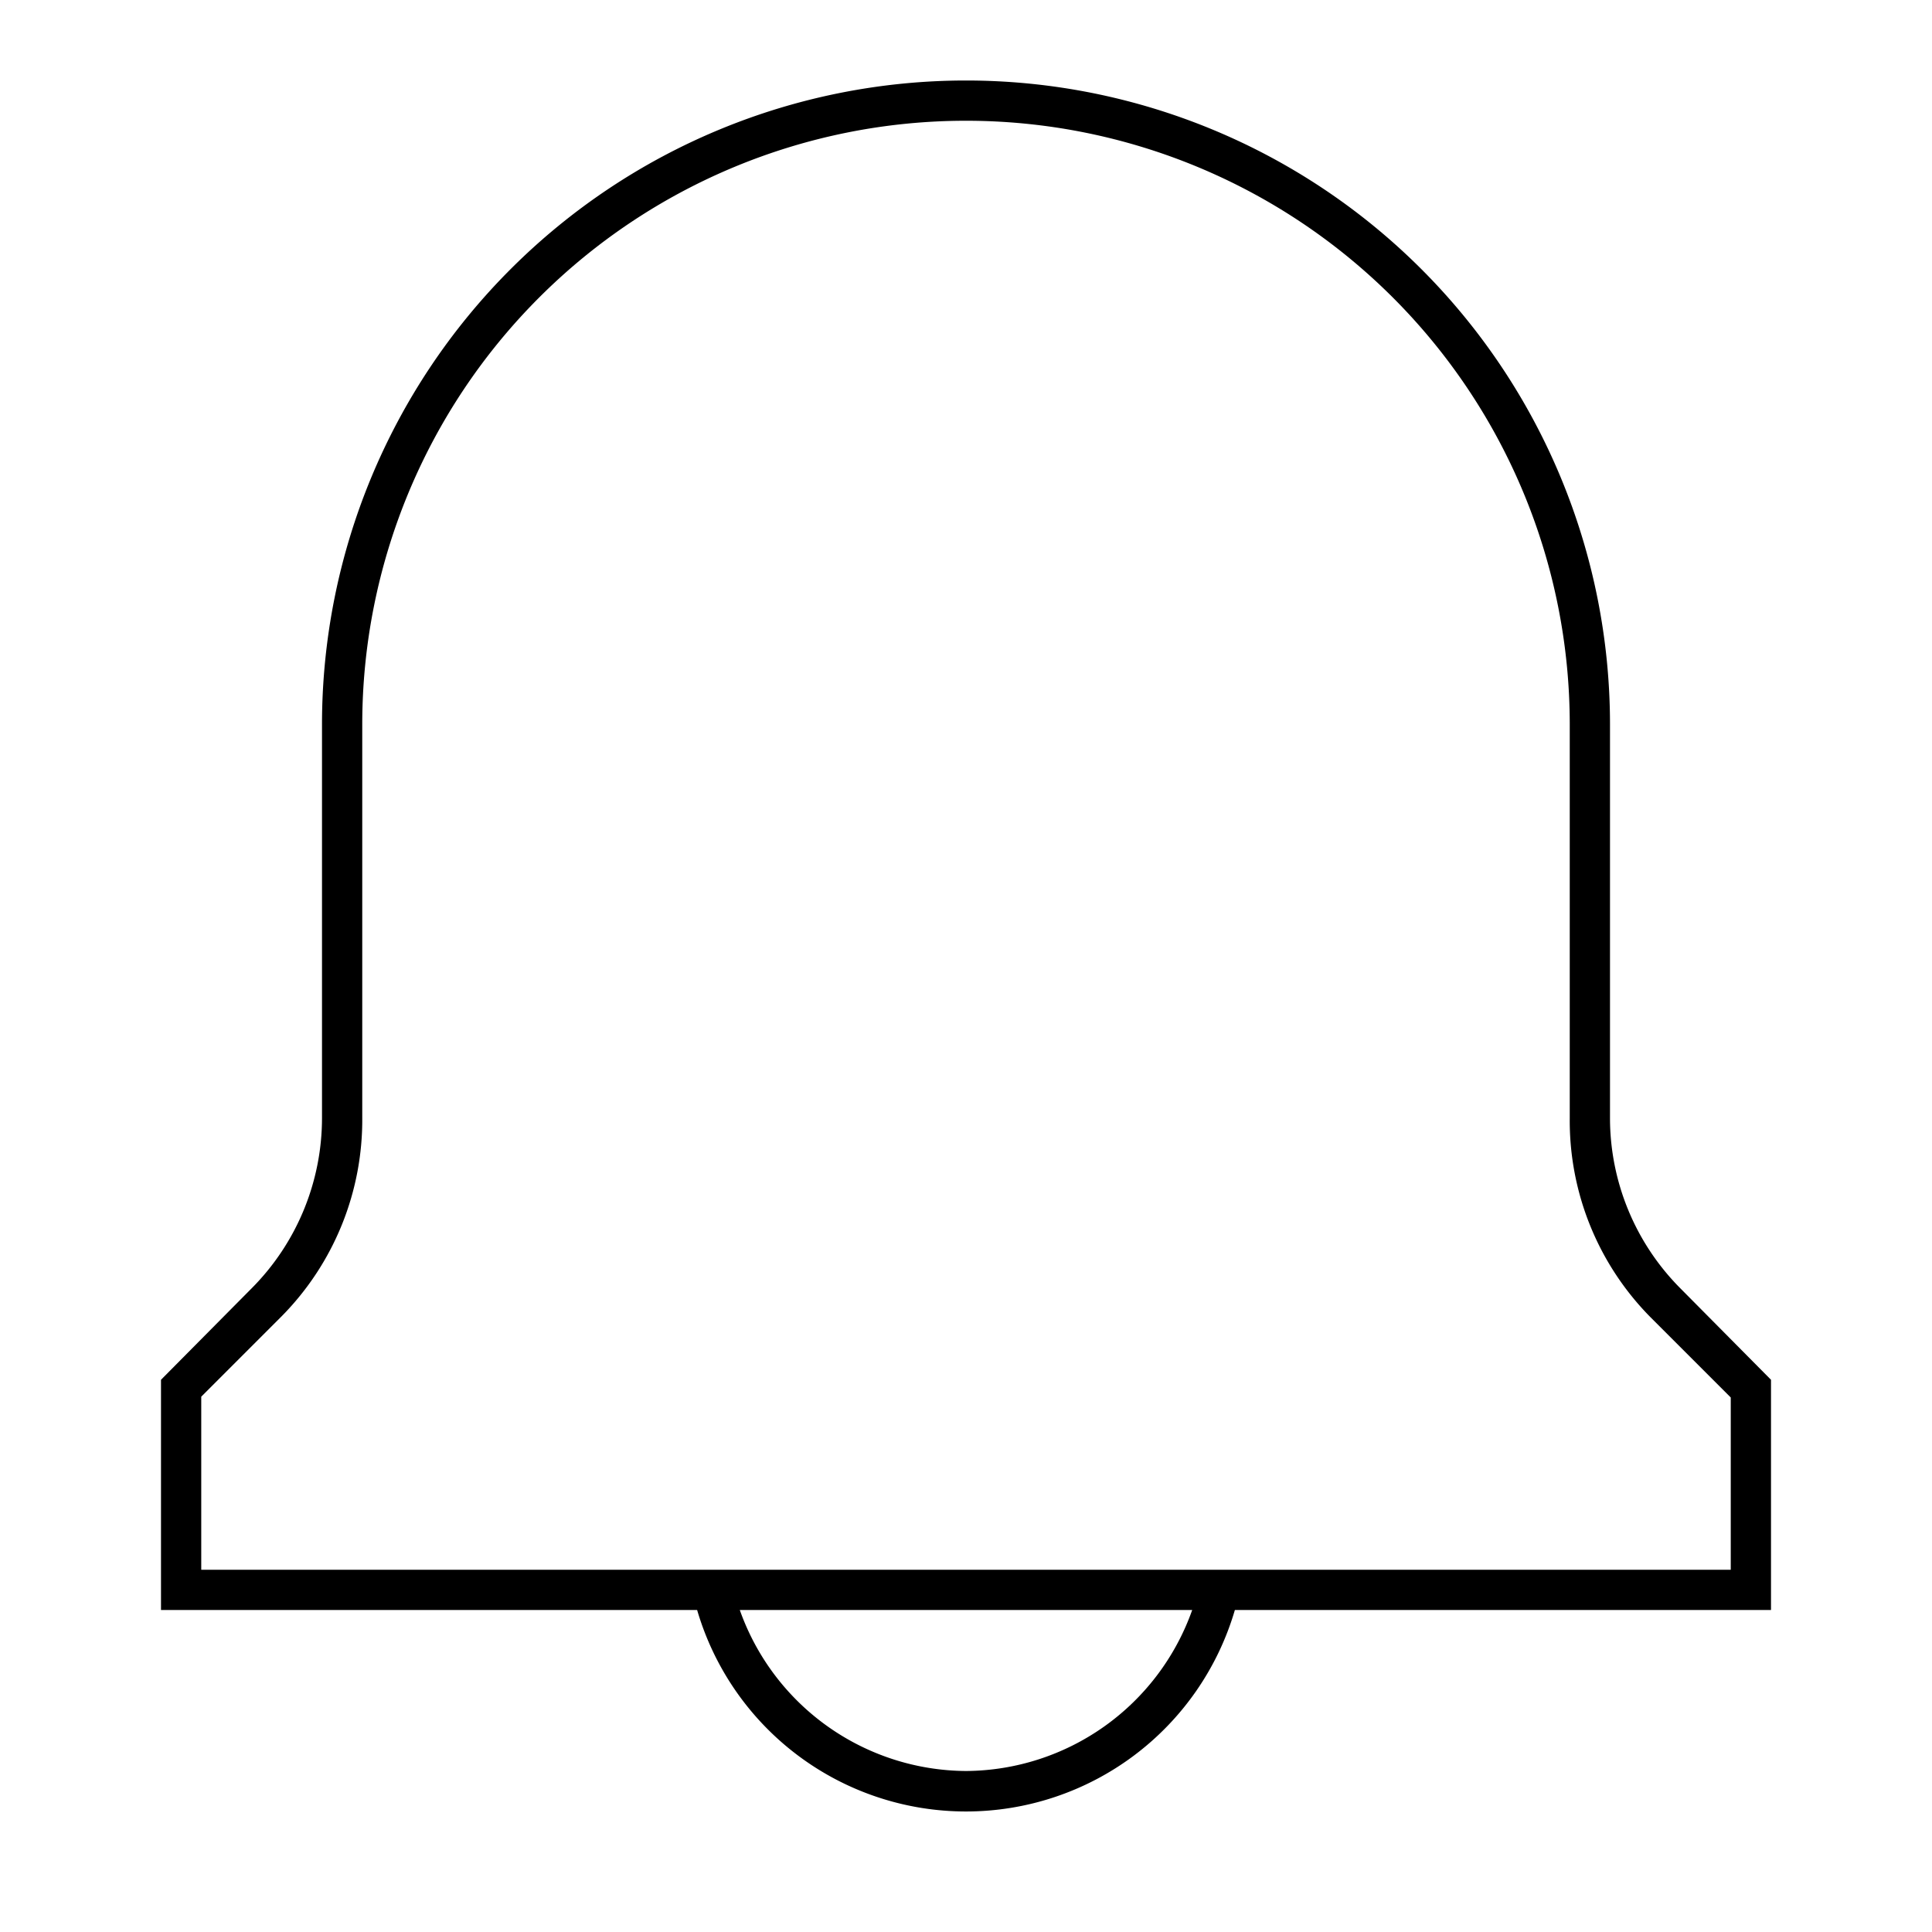 <svg xmlns="http://www.w3.org/2000/svg" viewBox="0 0 24 24"><title>iconoteka_notification__bell__alert_l_s</title><g id="Clear_3" data-name="Clear 3"><path d="M22,17.14,20.87,16A3,3,0,0,1,20,13.89V9A8,8,0,0,0,4,9v4.89A3,3,0,0,1,3.13,16L2,17.14V20H8.66a3.48,3.48,0,0,0,6.68,0H22ZM12,22a3,3,0,0,1-2.81-2h5.62A3,3,0,0,1,12,22Zm9.5-2.5H2.5V17.35l1-1a3.47,3.47,0,0,0,1-2.47V9a7.5,7.5,0,0,1,15,0v4.89a3.47,3.47,0,0,0,1,2.47l1,1Z"/></g></svg>